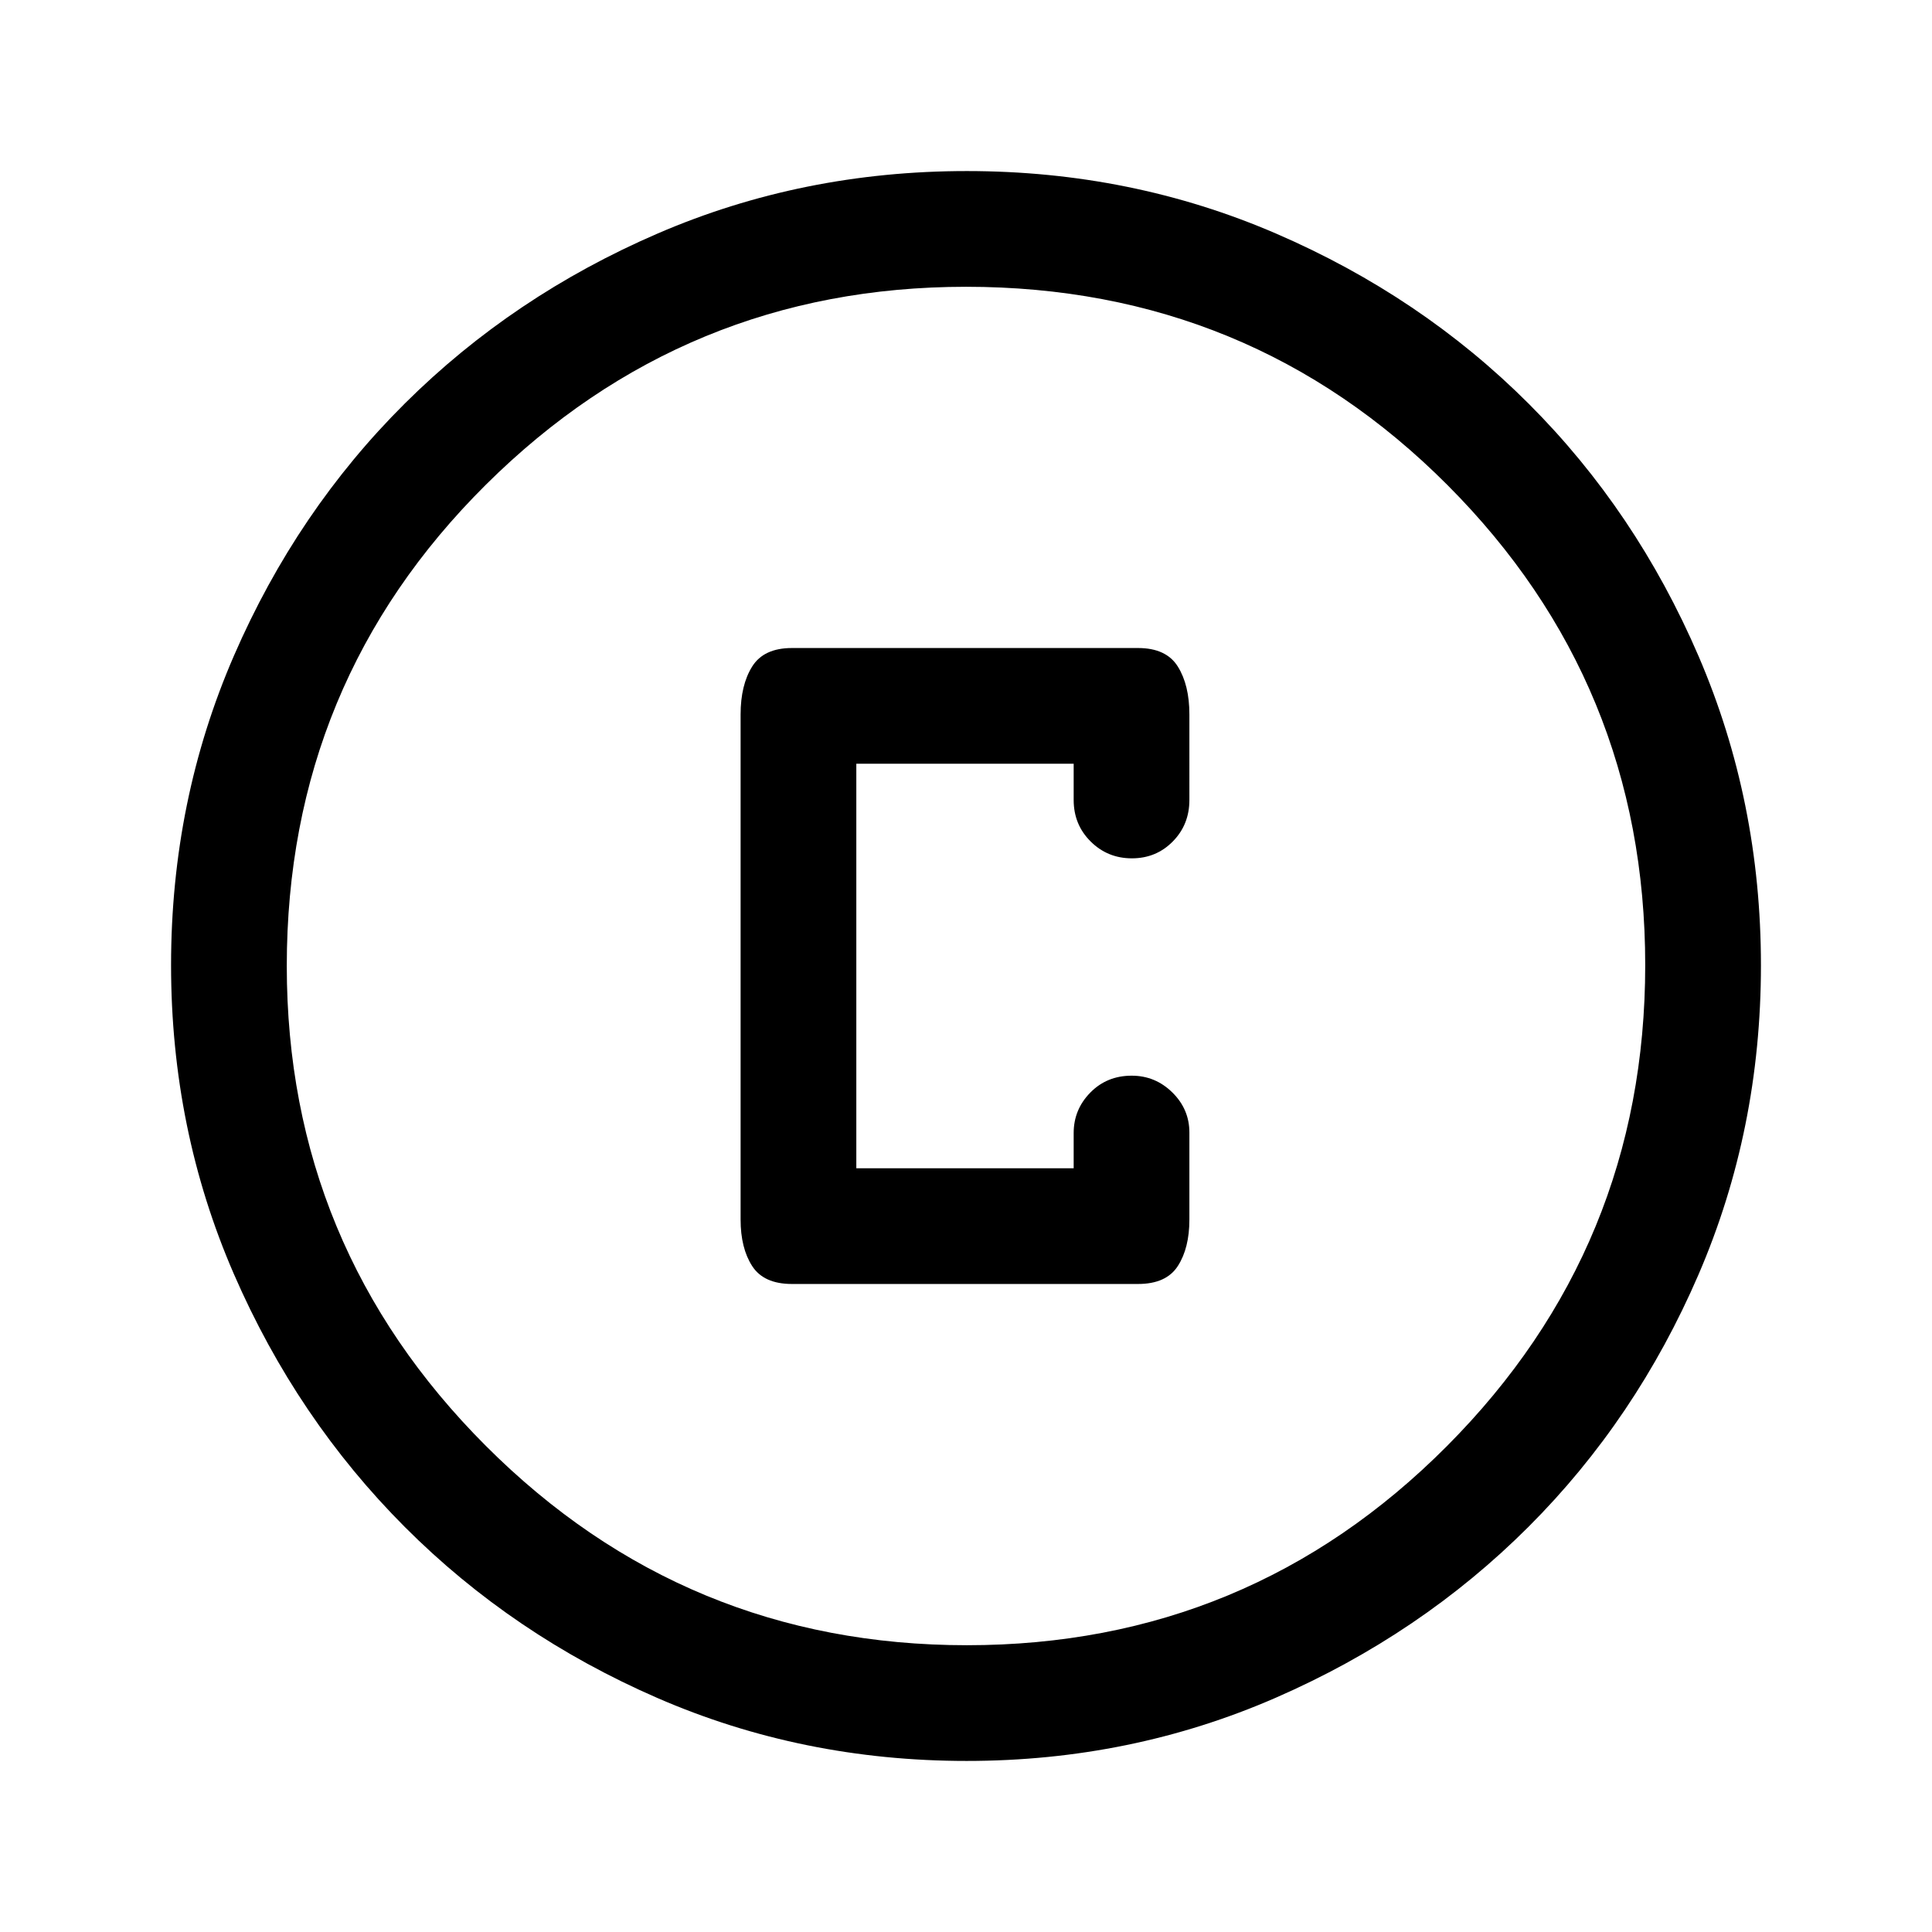 <svg xmlns="http://www.w3.org/2000/svg" height="48" viewBox="0 -960 960 960" width="48"><path d="M480.33-85q-81.7 0-153.63-31.26-71.92-31.27-125.56-85-53.64-53.74-84.89-125.6Q85-398.73 85-480.44q0-81.79 31.26-153.78 31.27-72 85-125.39Q255-813 326.86-844q71.87-31 153.58-31 81.79 0 153.79 31.13 72.01 31.13 125.39 84.5Q813-706 844-633.98q31 72.03 31 153.65 0 81.7-31.01 153.63-31.02 71.92-84.5 125.38-53.49 53.45-125.51 84.89Q561.95-85 480.33-85Zm.14-57.5q140.03 0 238.53-98.97 98.5-98.96 98.5-239 0-140.03-98.28-238.53t-239.19-98.5q-139.53 0-238.53 98.28t-99 239.19q0 139.53 98.97 238.53 98.96 99 239 99ZM480-480Zm-86.5 158h172q14 0 19.75-8.91Q591-339.83 591-354v-43.25q0-11.57-8.46-19.91-8.47-8.34-20.22-8.34-12.32 0-20.57 8.41-8.25 8.42-8.25 20.09v17.5h-108v-201h108v18q0 12.25 8.43 20.62 8.42 8.38 20.5 8.38 12.07 0 20.32-8.38 8.25-8.37 8.25-20.62V-605q0-14.6-5.75-23.8-5.75-9.2-19.75-9.2h-172q-14 0-19.75 9.2T368-605v251q0 14.17 5.75 23.09Q379.5-322 393.5-322Z"/></svg>